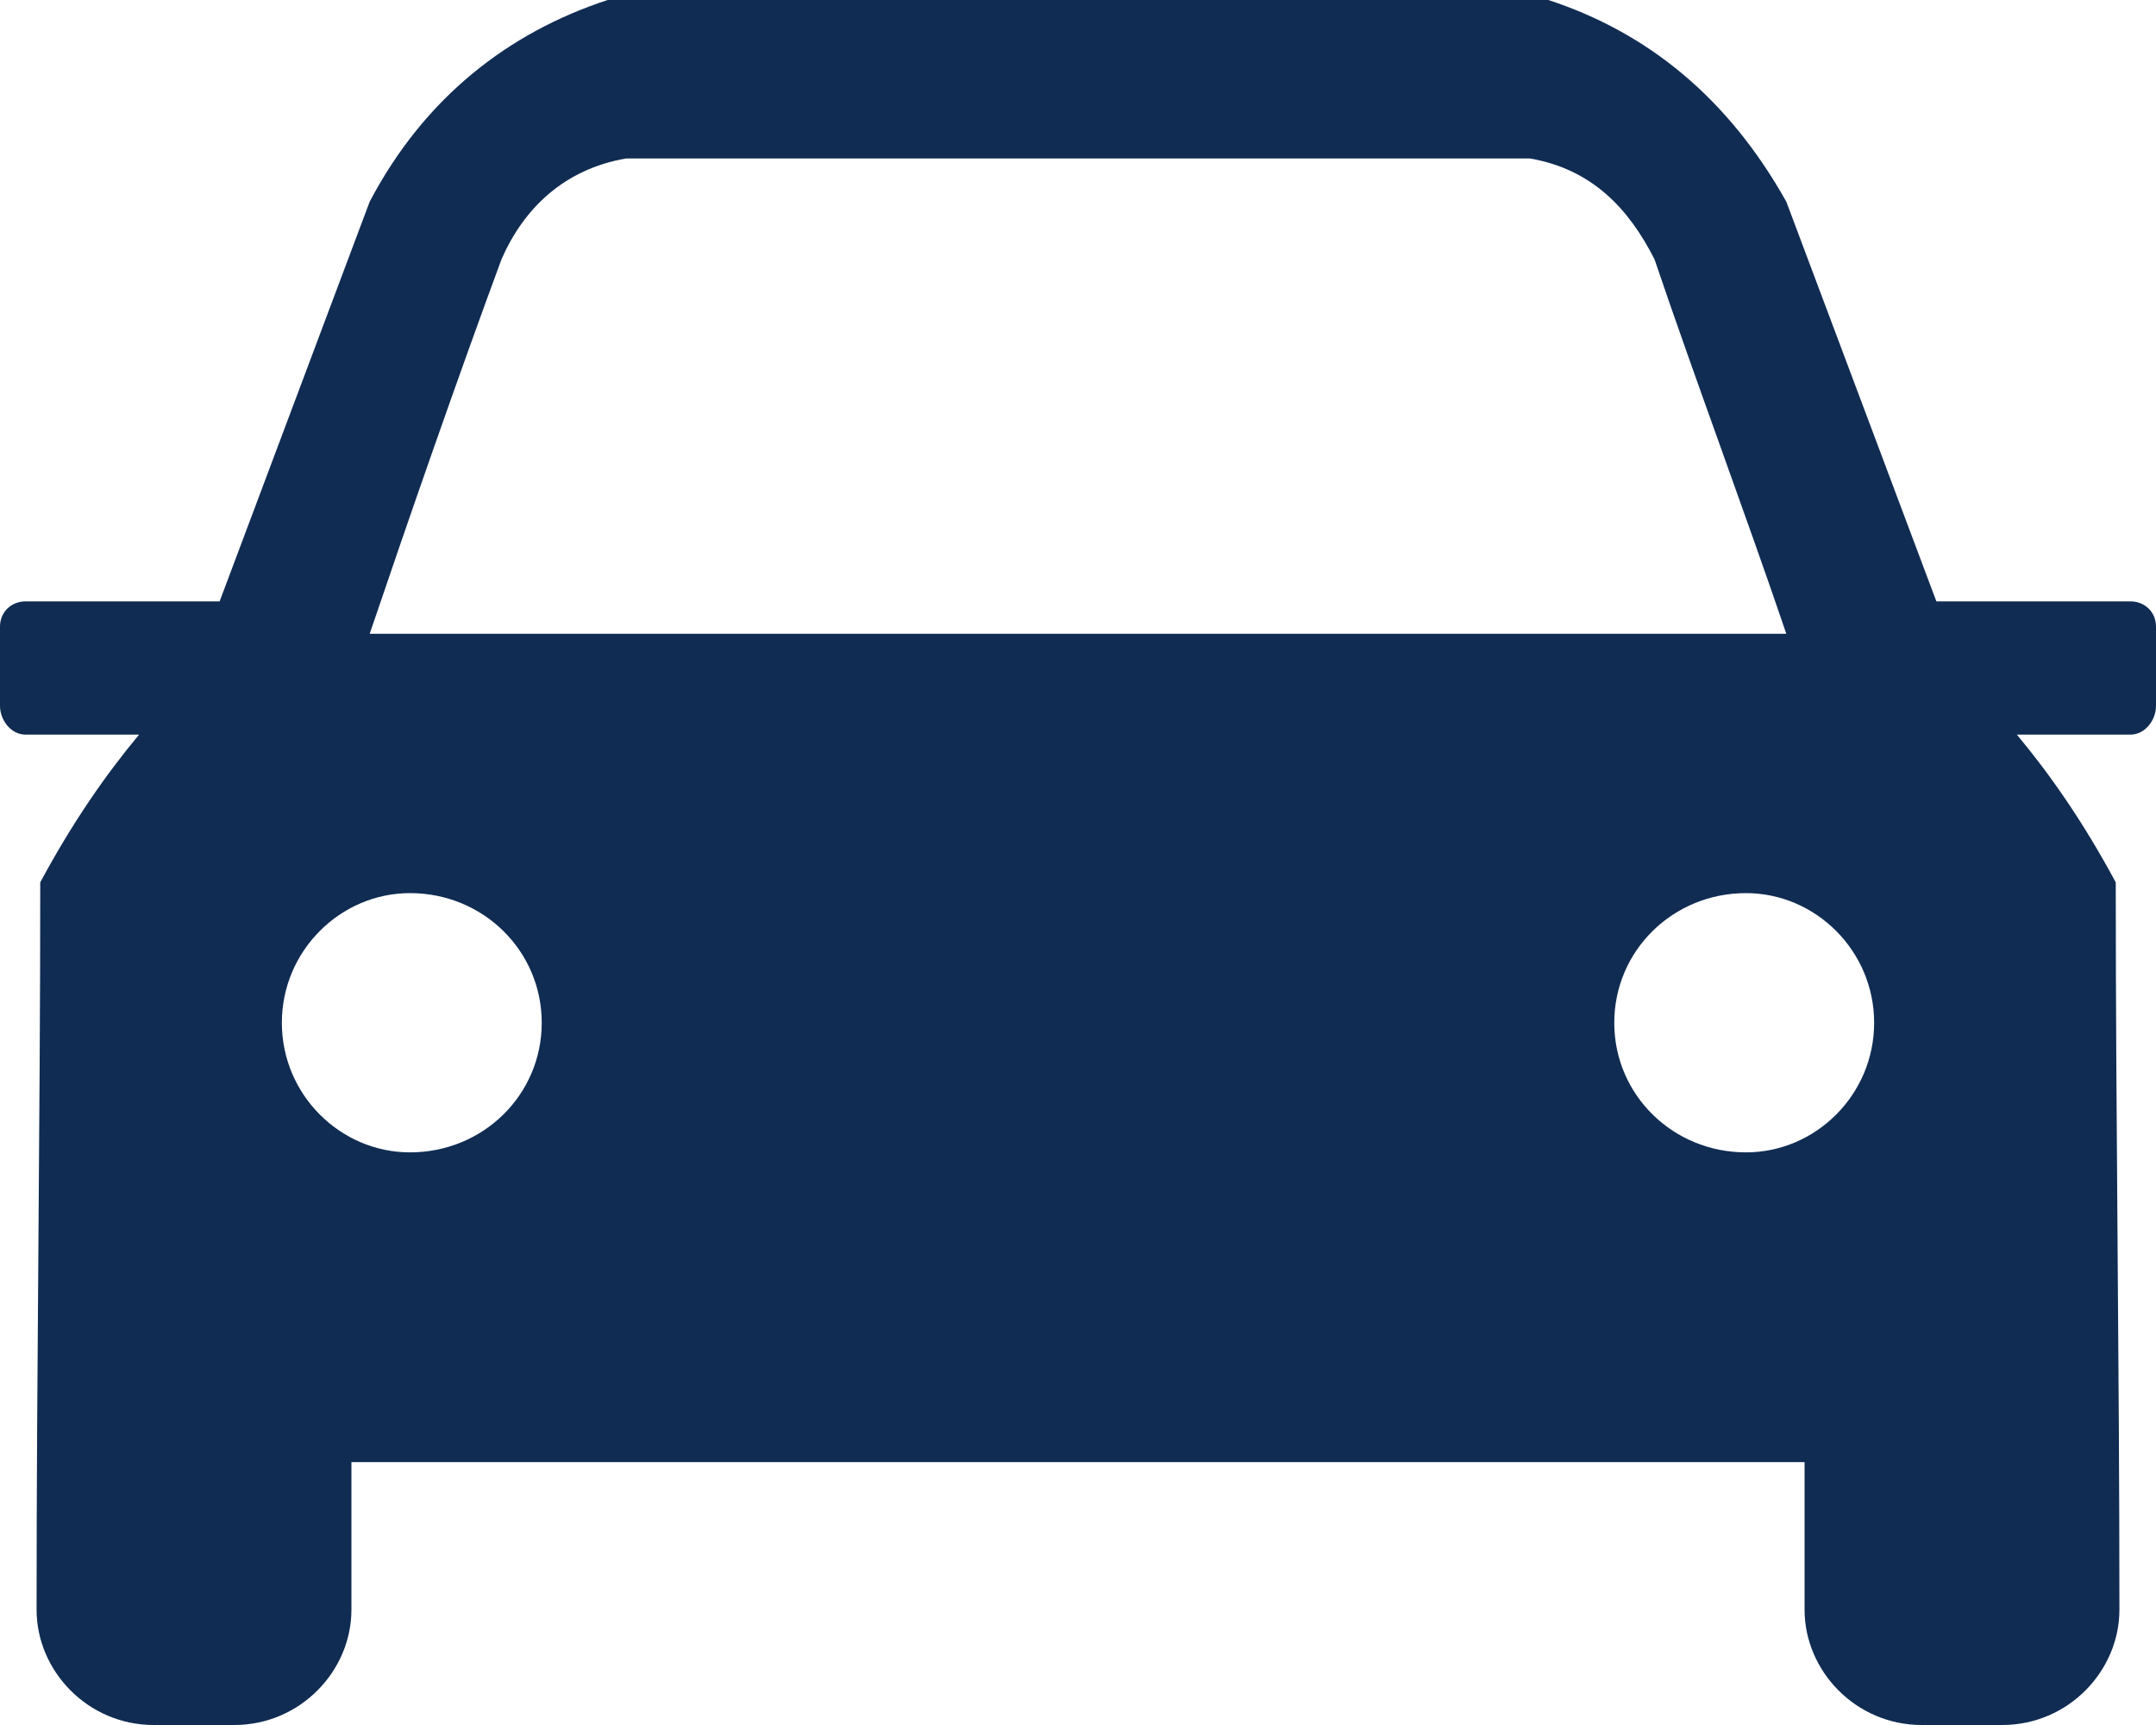 <svg width="30" height="24" viewBox="0 0 30 24" fill="none" xmlns="http://www.w3.org/2000/svg">
<path fill-rule="evenodd" clip-rule="evenodd" d="M3.056 8.367L5.144 2.806C5.908 1.353 7.08 0.451 8.455 0H21.545C22.92 0.451 24.041 1.353 24.856 2.806L26.944 8.367H29.643C29.847 8.367 30 8.518 30 8.718V9.82C30 10.021 29.847 10.221 29.643 10.221H28.064C28.523 10.772 28.981 11.424 29.44 12.276C29.44 15.633 29.491 18.99 29.491 22.397C29.491 23.248 28.778 24 27.861 24H26.74C25.823 24 25.11 23.248 25.11 22.397V20.342H4.89V22.397C4.89 23.248 4.177 24 3.26 24H2.139C1.222 24 0.509 23.248 0.509 22.397C0.509 18.99 0.56 15.633 0.56 12.276C1.019 11.424 1.477 10.772 1.935 10.221H0.357C0.153 10.221 0 10.021 0 9.82V8.718C0 8.518 0.153 8.367 0.357 8.367H3.056ZM8.71 2.205C7.844 2.355 7.284 2.906 6.978 3.608C6.367 5.261 5.705 7.165 5.144 8.818H24.856C24.295 7.165 23.582 5.261 23.022 3.608C22.666 2.906 22.156 2.355 21.29 2.205H8.71ZM24.295 12.426C23.277 12.426 22.462 13.228 22.462 14.23C22.462 15.232 23.277 16.033 24.295 16.033C25.263 16.033 26.078 15.232 26.078 14.23C26.078 13.228 25.263 12.426 24.295 12.426ZM5.705 12.426C6.723 12.426 7.538 13.228 7.538 14.23C7.538 15.232 6.723 16.033 5.705 16.033C4.737 16.033 3.922 15.232 3.922 14.23C3.922 13.228 4.737 12.426 5.705 12.426Z" fill="#102C53"/>
</svg>
